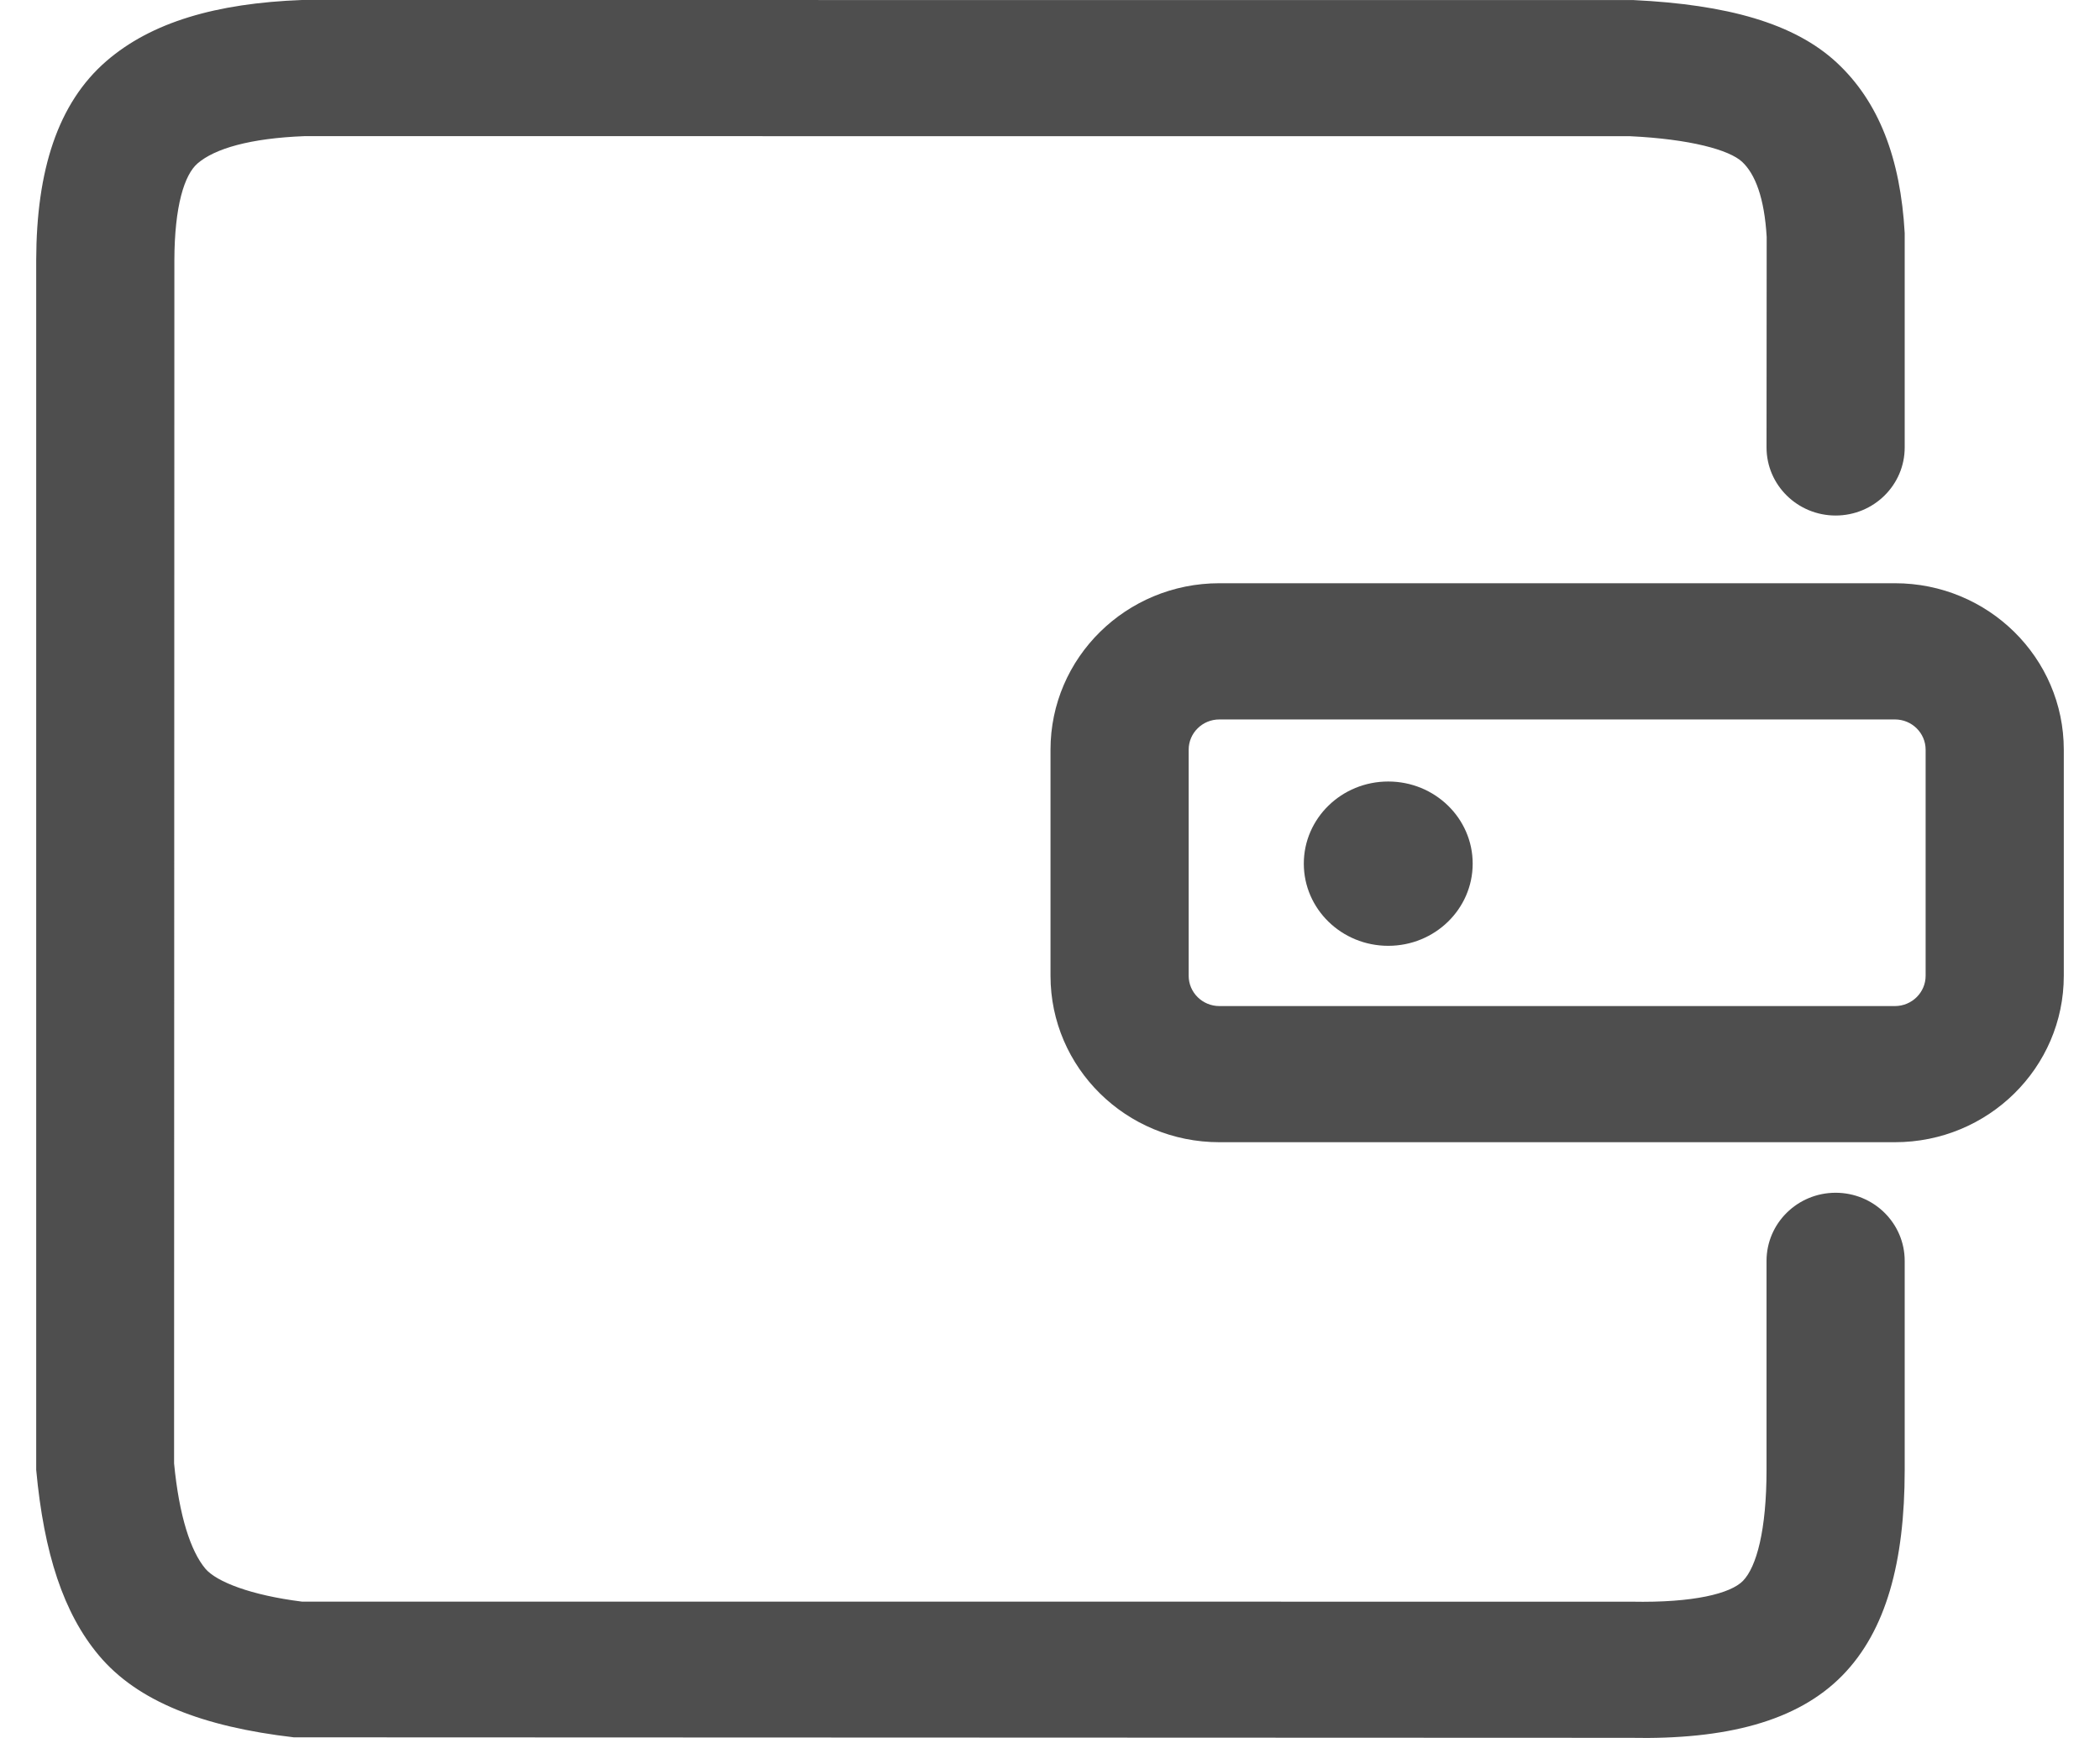 <svg width="29" height="24" viewBox="0 0 29 24" fill="none" xmlns="http://www.w3.org/2000/svg">
<path d="M16.839 9.935C16.605 9.935 16.415 10.122 16.415 10.353V13.475C16.415 13.705 16.605 13.893 16.839 13.893H26.168C26.402 13.893 26.592 13.705 26.592 13.475V10.353C26.592 10.122 26.402 9.935 26.168 9.935H16.839ZM22.558 0.001C23.849 0.063 24.778 0.32 25.365 0.865C25.946 1.405 26.245 2.186 26.303 3.219V6.179C26.303 6.698 25.876 7.119 25.349 7.119C24.823 7.119 24.395 6.698 24.395 6.179L24.397 3.273C24.366 2.735 24.239 2.403 24.057 2.234C23.88 2.07 23.343 1.921 22.512 1.881L4.206 1.88C3.453 1.909 2.965 2.052 2.728 2.257C2.546 2.414 2.41 2.846 2.408 3.593L2.404 20.209C2.474 20.936 2.633 21.419 2.835 21.661C2.989 21.844 3.467 22.029 4.169 22.117L22.532 22.118C23.391 22.135 23.898 22.005 24.069 21.831C24.257 21.638 24.395 21.13 24.395 20.298V17.412C24.395 16.892 24.823 16.471 25.349 16.471C25.876 16.471 26.303 16.892 26.303 17.412V20.298C26.303 21.57 26.046 22.52 25.443 23.136C24.821 23.772 23.832 24.025 22.512 23.998L4.057 23.991C2.801 23.845 1.899 23.497 1.364 22.858C0.878 22.278 0.607 21.454 0.5 20.298V3.591C0.503 2.355 0.796 1.425 1.471 0.842C2.091 0.307 2.982 0.045 4.169 0L22.558 0.001ZM26.168 8.054C27.456 8.054 28.5 9.083 28.5 10.353V13.475C28.5 14.744 27.456 15.773 26.168 15.773H16.839C15.551 15.773 14.507 14.744 14.507 13.475V10.353C14.507 9.083 15.551 8.054 16.839 8.054H26.168ZM19.171 10.792C18.527 10.792 18.005 11.3 18.005 11.926C18.005 12.553 18.527 13.061 19.171 13.061C19.815 13.061 20.337 12.553 20.337 11.926C20.337 11.3 19.815 10.792 19.171 10.792Z" fill="#4E4E4E"/>
</svg>
